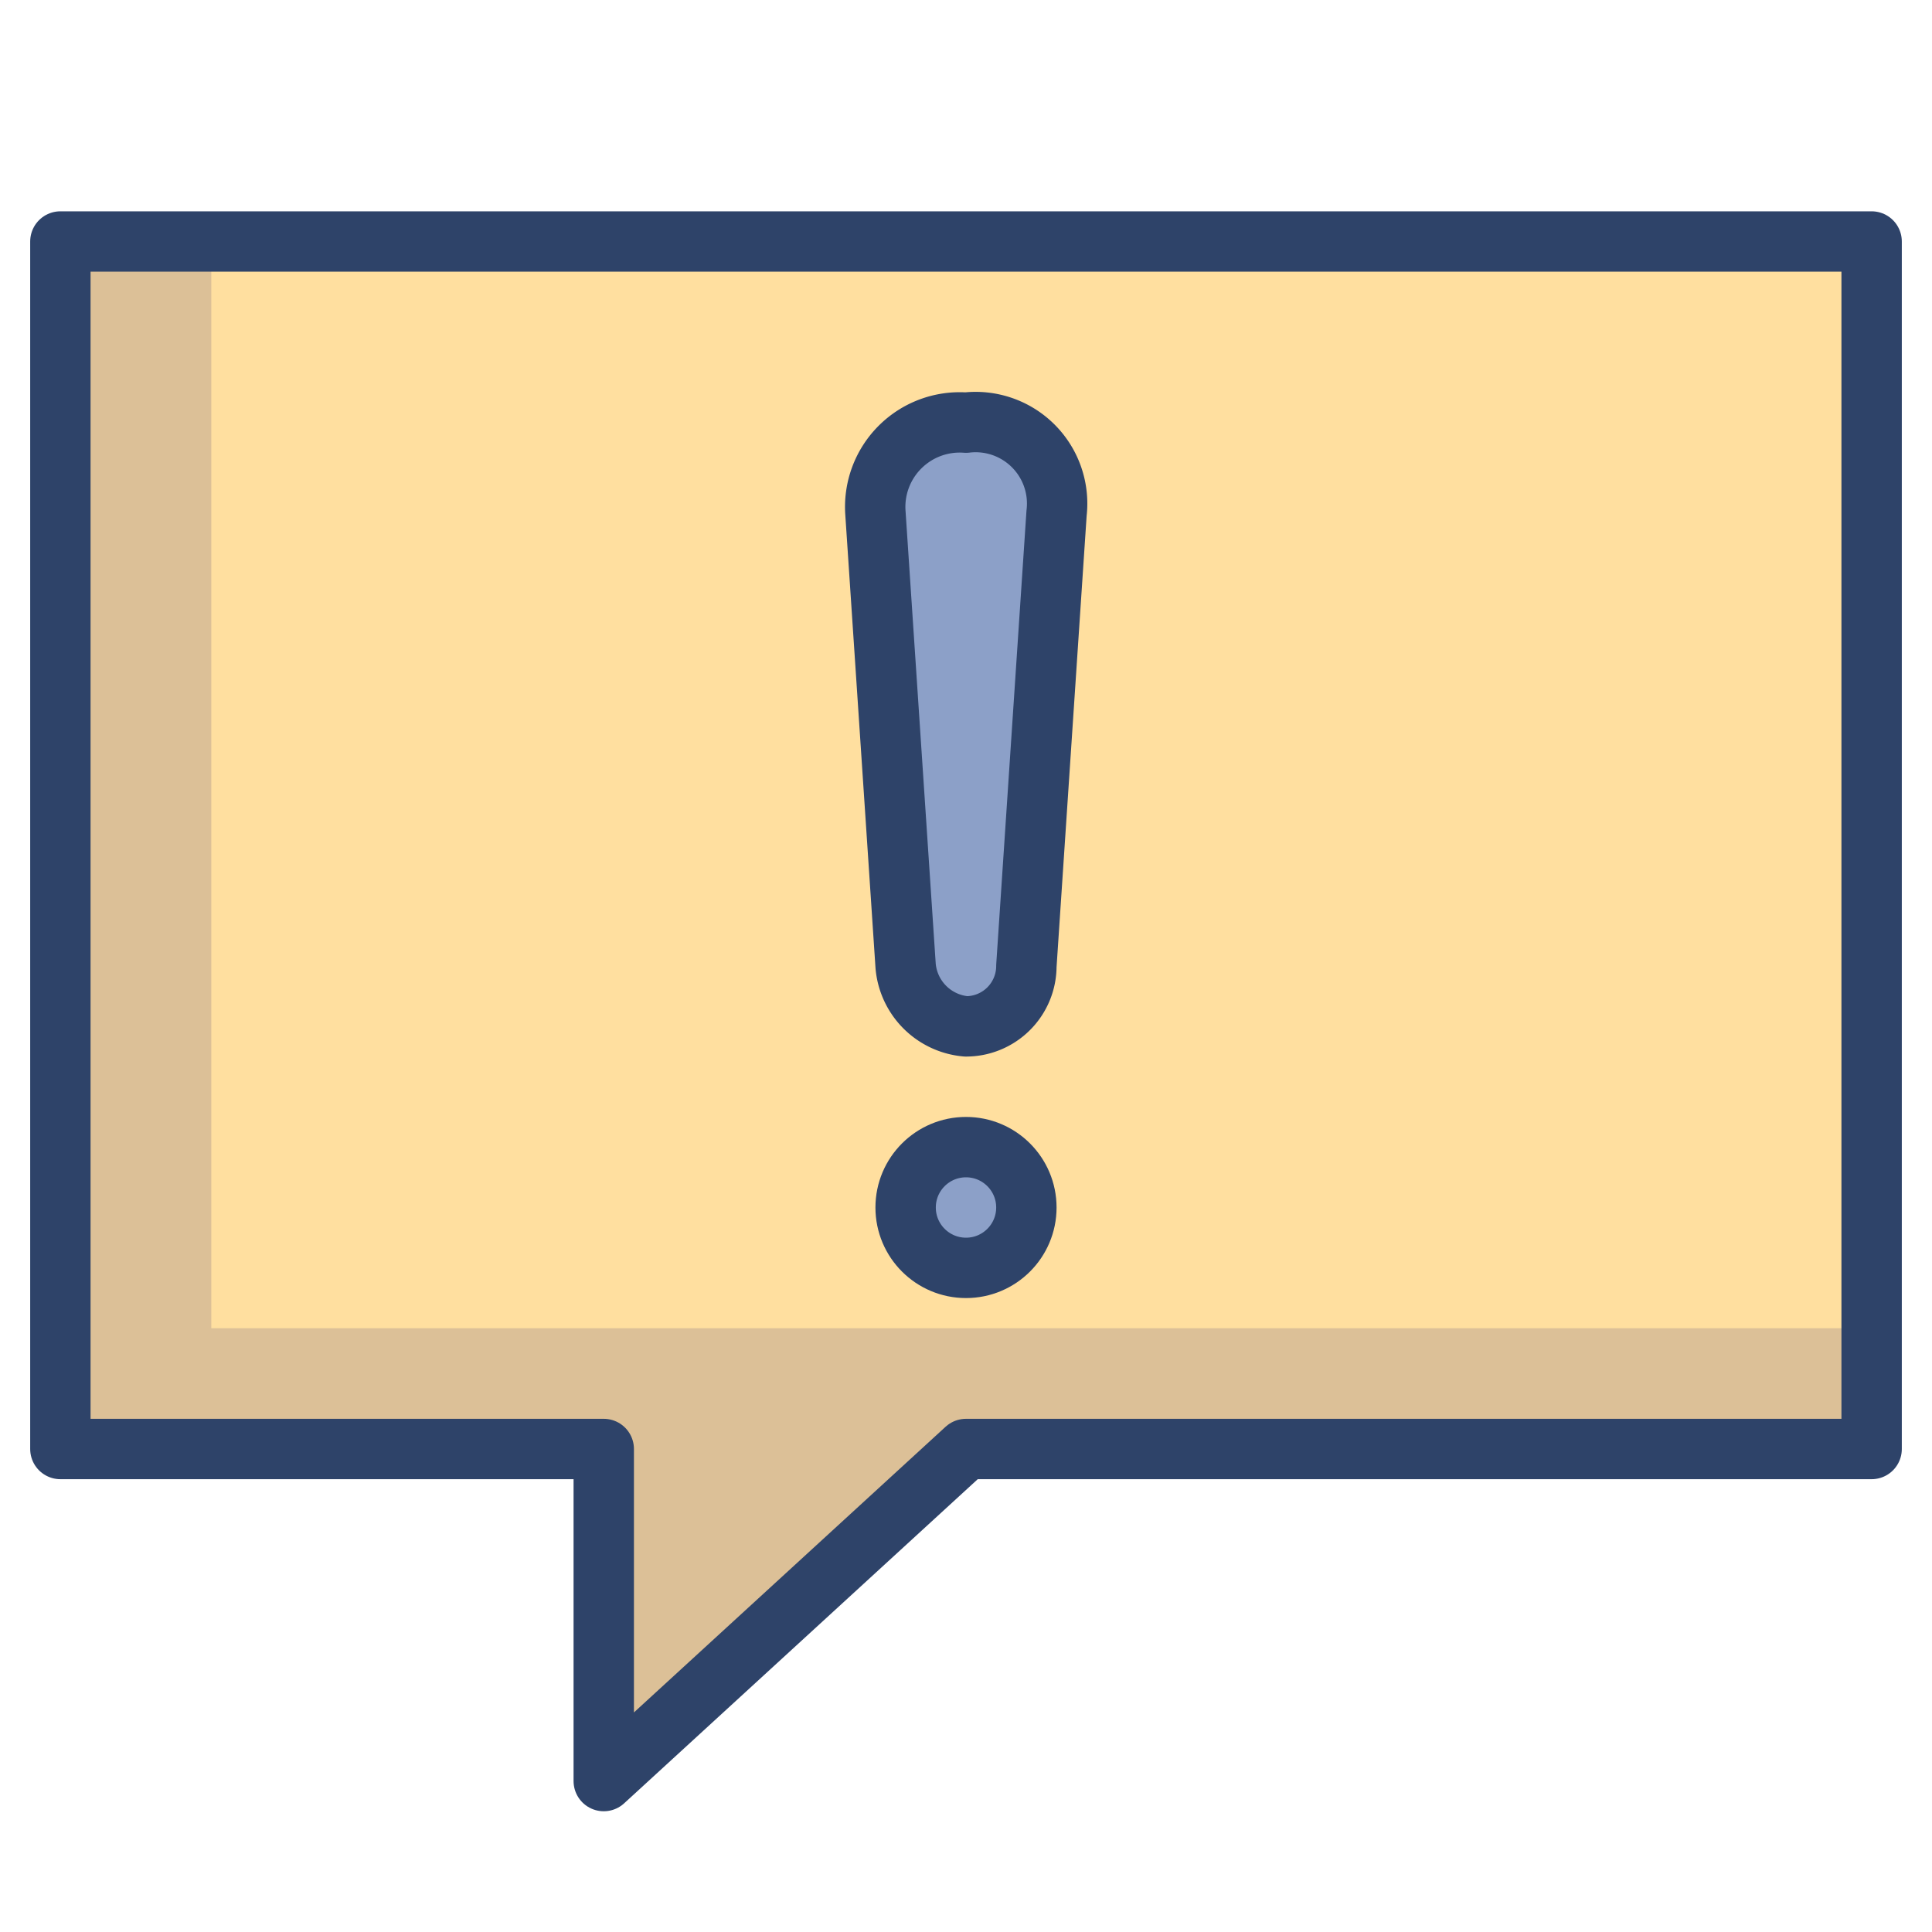 <svg xmlns="http://www.w3.org/2000/svg" viewBox="0 0 64 64" aria-labelledby="title" aria-describedby="desc"><path data-name="layer2" fill="#ffdf9f" d="M2 8v40h18v11l12-11h30V8H2z"/><path data-name="opacity" fill="#000064" opacity=".14" d="M7 44V8H2v40h18v11l12-11h30v-4H7z"/><path data-name="layer1" d="M34 32a2 2 0 0 1-2 2 2.2 2.2 0 0 1-2-2l-1-15a2.8 2.8 0 0 1 3-3 2.7 2.7 0 0 1 3 3z" fill="#8ca0c8"/><circle data-name="layer1" cx="32" cy="40" r="2" fill="#8ca0c8"/><path data-name="stroke" fill="none" stroke="#2e4369" stroke-linecap="round" stroke-miterlimit="10" stroke-width="2" d="M2 8v40h18v11l12-11h30V8H2z" stroke-linejoin="round"/><path data-name="stroke" d="M34 32a2 2 0 0 1-2 2 2.2 2.2 0 0 1-2-2l-1-15a2.8 2.8 0 0 1 3-3 2.7 2.7 0 0 1 3 3z" fill="none" stroke="#2e4369" stroke-linecap="round" stroke-miterlimit="10" stroke-width="2" stroke-linejoin="round"/><circle data-name="stroke" cx="32" cy="40" r="2" fill="none" stroke="#2e4369" stroke-linecap="round" stroke-miterlimit="10" stroke-width="2" stroke-linejoin="round"/></svg>